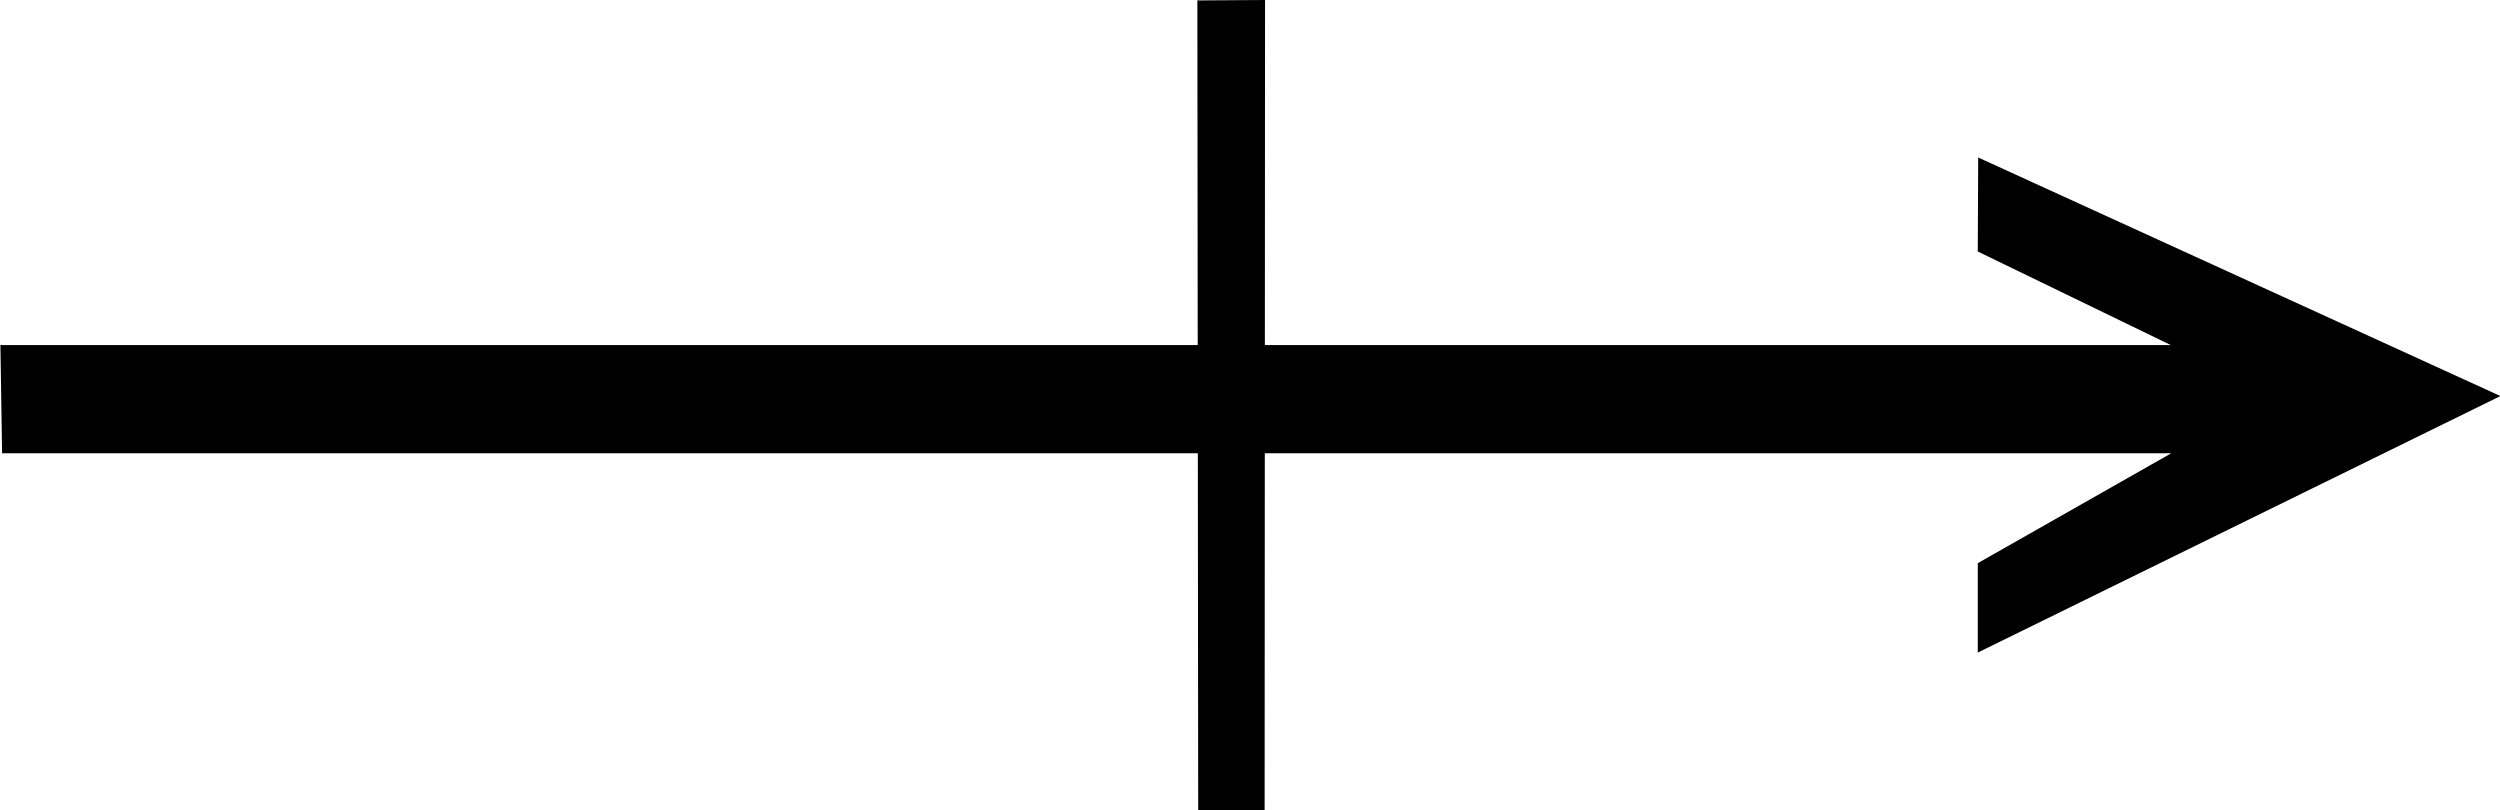 <?xml version="1.0" encoding="UTF-8" standalone="no"?>
<!-- Creator: CorelDRAW -->

<svg
   xmlns:dc="http://purl.org/dc/elements/1.1/"
   xmlns:cc="http://creativecommons.org/ns#"
   xmlns:rdf="http://www.w3.org/1999/02/22-rdf-syntax-ns#"
   xmlns:svg="http://www.w3.org/2000/svg"
   xmlns="http://www.w3.org/2000/svg"
   xmlns:sodipodi="http://sodipodi.sourceforge.net/DTD/sodipodi-0.dtd"
   xmlns:inkscape="http://www.inkscape.org/namespaces/inkscape"
   xml:space="preserve"
   width="5.984mm"
   height="1.94mm"
   style="clip-rule:evenodd;fill-rule:evenodd;image-rendering:optimizeQuality;shape-rendering:geometricPrecision;text-rendering:geometricPrecision"
   viewBox="0 0 5.984 1.94"
   version="1.1"
   id="svg11"
   sodipodi:docname="Estrias de falha_slinckenlines.svg"
   inkscape:version="0.92.5 (2060ec1f9f, 2020-04-08)"><sodipodi:namedview
   pagecolor="#ffffff"
   bordercolor="#666666"
   borderopacity="1"
   objecttolerance="10"
   gridtolerance="10"
   guidetolerance="10"
   inkscape:pageopacity="0"
   inkscape:pageshadow="2"
   inkscape:window-width="1920"
   inkscape:window-height="1057"
   id="namedview13"
   showgrid="false"
   inkscape:zoom="38.057741"
   inkscape:cx="8.6201615"
   inkscape:cy="1.1245301"
   inkscape:window-x="-8"
   inkscape:window-y="-8"
   inkscape:window-maximized="1"
   inkscape:current-layer="svg11" />
 <defs
   id="defs4">
  <style
   type="text/css"
   id="style2">
   <![CDATA[
    .fil0 {fill:black}
    .fil1 {fill:black;fill-rule:nonzero}
   ]]>
  </style>
 </defs>
 <g
   id="Camada_x0020_1"
   transform="translate(-102.008,-147.116)">
  <g
   id="_734355744">
   <path
   id="_734354640"
   class="fil0"
   d="m 107.205,148.201 h -5.192 l -0.004,-0.259 c 0.548,0 1.025,0 1.43,0 0.405,0 0.796,0 1.172,0 0.376,0 0.766,0 1.17,0 0.404,0 0.878,0 1.423,0 l -0.462,-0.224 10e-4,-0.225 1.25,0.571 -1.251,0.614 v -0.214 z"
   inkscape:connector-curvature="0"
   style="fill:#000000" />
   <polygon
   id="_734354256"
   class="fil1"
   points="104.874,147.117 105.036,147.116 105.035,149.056 104.876,149.055 "
   style="fill:#000000;fill-rule:nonzero" />
  </g>
 </g>
</svg>